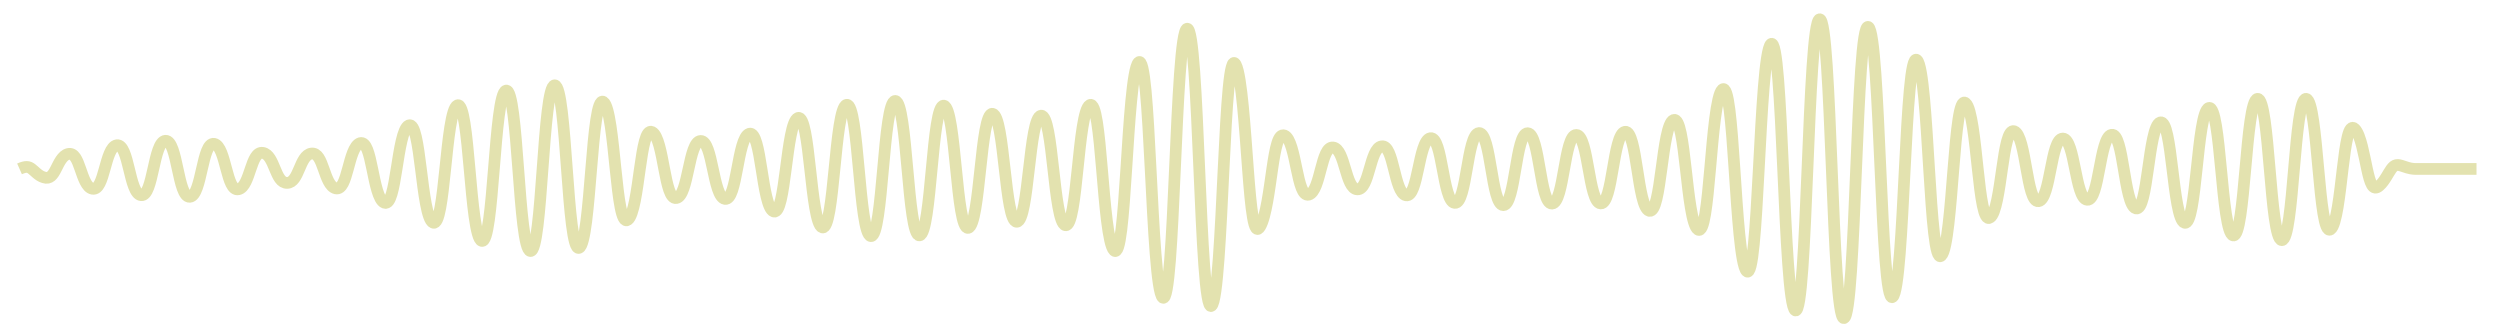 <?xml version="1.0" encoding="UTF-8"?><svg id="Layer_1" xmlns="http://www.w3.org/2000/svg" width="1280.5" height="168" viewBox="0 0 1280.5 168"><defs><style>.cls-1{fill:none;stroke:#e3e2af;stroke-miterlimit:10;stroke-width:6px;}</style></defs><path class="cls-1" d="M10,86.5c1.56-.69,2.72-1.01,3.7-1,.97,0,1.75,.41,2.53,1,.78,.58,1.56,1.37,2.53,2.19,.97,.81,2.14,1.71,3.7,2.16,3.11,1.03,4.67-1.27,6.23-4.35,.78-1.53,1.56-3.2,2.53-4.63,.97-1.41,2.14-2.65,3.7-3,1.56-.35,2.72,.38,3.7,1.82,.97,1.43,1.75,3.57,2.53,5.81,.78,2.24,1.56,4.61,2.53,6.52,.97,1.9,2.14,3.39,3.7,3.65,3.11,.59,4.67-4.52,6.23-10.17,1.56-5.58,3.11-11.62,6.23-12.11,3.11-.41,4.67,5.66,6.23,12.11,1.56,6.43,3.11,13.17,6.23,13.48,6.23,.74,6.23-27.39,12.45-27.89,6.23-.3,6.23,29.14,12.46,28.72,3.11-.22,4.67-7.46,6.23-14.31,.78-3.43,1.56-6.81,2.53-9.22,.97-2.42,2.14-3.87,3.7-3.62,3.11,.6,4.67,7.02,6.23,12.84,1.56,5.88,3.11,11.13,6.23,10.44,3.11-.68,4.67-5.86,6.23-10.44,.78-2.31,1.56-4.51,2.53-6.04,.97-1.52,2.14-2.41,3.7-2.17,3.11,.5,4.67,4.45,6.23,8.21,.78,1.87,1.56,3.71,2.53,5.04,.97,1.35,2.14,2.14,3.7,2.14,3.11-.04,4.67-3.52,6.23-7.18,1.56-3.64,3.11-7.45,6.23-7.86,1.56-.19,2.72,.63,3.7,2.09,.97,1.46,1.75,3.57,2.53,5.76,1.56,4.38,3.11,9.26,6.23,9.99,1.56,.34,2.72-.69,3.7-2.55,.97-1.87,1.75-4.58,2.53-7.44,1.56-5.69,3.11-12.15,6.23-13.17,1.56-.46,2.72,.86,3.7,3.32,.97,2.46,1.75,6.06,2.53,9.85,.78,3.79,1.56,7.78,2.53,11.01,.97,3.2,2.14,5.77,3.7,6.35,1.56,.59,2.72-1.2,3.7-4.48,.97-3.26,1.75-7.94,2.53-12.88,.78-4.93,1.56-10.11,2.53-14.27,.97-4.16,2.14-7.32,3.7-8,1.56-.67,2.72,1.69,3.7,5.89,.97,4.18,1.75,10.16,2.53,16.39,.78,6.22,1.56,12.7,2.53,17.85,.97,5.14,2.14,9.01,3.7,9.68,1.56,.66,2.72-2.36,3.7-7.55,.97-5.17,1.75-12.45,2.53-19.98,.78-7.53,1.56-15.3,2.53-21.39,.97-6.09,2.14-10.55,3.7-11.18,1.56-.64,2.72,3.13,3.7,9.25,.97,6.12,1.75,14.62,2.53,23.33,.78,8.7,1.56,17.64,2.53,24.55,.97,6.89,2.14,11.87,3.7,12.33,1.56,.47,2.72-3.83,3.7-10.79,.97-6.94,1.75-16.44,2.53-26.1,.78-9.66,1.56-19.47,2.53-27,.97-7.53,2.14-12.77,3.7-13.1,3.11-.72,4.67,19.45,6.23,40.1,1.56,20.59,3.11,41.71,6.23,42.08,3.11,.37,4.67-20.77,6.23-42.08,.78-10.65,1.56-21.34,2.53-29.39,.97-8.07,2.14-13.43,3.7-13.43,1.56,.08,2.72,5.49,3.7,13.58,.97,8.05,1.75,18.7,2.53,29.24,1.56,21.11,3.11,41.62,6.23,40.47,1.56-.55,2.72-6.07,3.7-13.65,.97-7.62,1.75-17.36,2.53-26.82,.78-9.44,1.56-18.63,2.53-25.07,.97-6.46,2.14-10.21,3.7-9.25,1.56,1.01,2.72,5.93,3.7,12.34,.97,6.44,1.75,14.41,2.53,21.98,.78,7.57,1.56,14.74,2.53,19.66,.97,4.94,2.14,7.54,3.7,6.48,1.56-1.05,2.72-5.01,3.7-9.82,.97-4.86,1.75-10.77,2.53-16.32,.78-5.54,1.56-10.75,2.53-14.27,.97-3.56,2.14-5.36,3.7-4.63,1.56,.73,2.72,3.5,3.7,6.98,.97,3.51,1.75,7.81,2.53,11.92,.78,4.11,1.56,8.03,2.53,10.81,.97,2.76,2.14,4.41,3.7,4.12,6.23-.98,6.23-29.1,12.45-29.24,3.11-.09,4.67,6.96,6.23,14.31,.78,3.66,1.56,7.38,2.53,10.24,.97,2.88,2.14,4.9,3.7,5.14,1.56,.25,2.72-1.51,3.7-4.38,.97-2.88,1.75-6.88,2.53-11,1.56-8.22,3.11-17.07,6.23-18.01,3.11-.93,4.67,8.07,6.23,18.01,.78,4.95,1.56,10.09,2.53,14.16,.97,4.05,2.14,7.13,3.7,7.66,1.56,.53,2.72-1.85,3.7-5.96,.97-4.09,1.75-9.88,2.53-15.86,.78-5.99,1.56-12.18,2.53-17.06,.97-4.88,2.14-8.48,3.7-9.03,1.56-.54,2.72,2.41,3.7,7.32,.97,4.9,1.75,11.74,2.53,18.78,.78,7.03,1.56,14.25,2.53,19.87,.97,5.6,2.14,9.69,3.7,10.11,1.56,.41,2.72-3.07,3.7-8.71,.97-5.62,1.75-13.38,2.53-21.27,1.56-15.74,3.11-32.22,6.23-32.84,3.11-.62,4.67,15.93,6.22,32.84,1.56,16.89,3.11,34.15,6.22,34.44,6.22,.54,6.22-69.3,12.45-69.26,6.23,.19,6.23,69.69,12.45,68.87,3.11-.32,4.67-17.43,6.23-34.06,.78-8.33,1.56-16.58,2.53-22.67,.97-6.1,2.14-9.97,3.7-9.72,3.11,.55,4.67,16.76,6.23,32.39,1.56,15.69,3.11,30.83,6.23,30.22,3.11-.62,4.67-15.66,6.23-30.22,1.56-14.59,3.11-28.71,6.23-28.23,3.11,.47,4.67,14.46,6.22,28.23,1.56,13.78,3.11,27.24,6.22,27.09,6.22-.25,6.22-53.88,12.45-54.36,1.56-.11,2.72,3.2,3.7,8.3,.97,5.1,1.75,12,2.53,18.97,.78,6.97,1.56,14.02,2.53,19.41,.97,5.38,2.14,9.18,3.7,9.45,3.11,.66,4.67-13.74,6.23-28.86,.78-7.56,1.56-15.27,2.53-21.35,.49-3.02,1.02-5.68,1.63-7.66,.61-1.97,1.29-3.28,2.07-3.71,.78-.4,1.46,.27,2.07,1.77,.61,1.51,1.14,3.95,1.63,6.98,.97,6.08,1.75,14.82,2.53,23.97,.78,9.16,1.56,18.74,2.53,26.54,.97,7.75,2.14,13.82,3.7,15.29,.78,.71,1.46,.05,2.07-1.79,.61-1.85,1.14-4.89,1.63-8.82,.97-7.86,1.75-19.22,2.53-31.22,.78-12,1.56-24.62,2.53-34.82,.97-10.16,2.14-18.04,3.7-19.69,1.56-1.62,2.72,4.14,3.7,14.44,.97,10.28,1.75,24.89,2.53,40.07,.78,15.18,1.56,30.91,2.53,43.31,.97,12.36,2.14,21.47,3.7,22.63,1.56,1.15,2.72-6.48,3.7-18.94,.97-12.41,1.75-29.59,2.53-47,.78-17.43,1.56-35.12,2.53-48.66,.97-13.51,2.14-22.83,3.7-23.15,3.11-.63,4.67,35.71,6.23,71.81,1.56,36.06,3.11,72.33,6.23,70.17,1.56-1.04,2.72-10.97,3.7-24.18,.97-13.31,1.75-30.05,2.53-46,.78-15.95,1.56-31.07,2.53-41.23,.49-5.07,1.02-8.86,1.63-11.02,.3-1.08,.63-1.76,.97-1.98,.34-.18,.71,.1,1.1,.83,.78,1.47,1.46,4.41,2.07,8.24,.61,3.81,1.14,8.43,1.63,13.42,.97,9.99,1.75,21.46,2.53,31.74,.78,10.31,1.56,19.37,2.53,24.88,.97,5.63,2.14,7.33,3.7,4.76,.78-1.29,1.46-3.19,2.07-5.46,.61-2.23,1.14-4.82,1.63-7.51,.97-5.39,1.75-11.33,2.53-16.67,.78-5.35,1.56-10.06,2.53-13.15,.97-3.11,2.14-4.52,3.7-3.96,1.56,.57,2.72,3.08,3.7,6.26,.97,3.18,1.75,7.11,2.53,10.85,.78,3.74,1.56,7.29,2.53,9.77,.97,2.47,2.14,3.83,3.7,3.44,3.11-.85,4.67-7.31,6.23-13.21,.78-2.97,1.56-5.81,2.53-7.87,.97-2.06,2.14-3.25,3.7-3.1,6.23,.75,6.23,21.33,12.45,21.46,3.11,.11,4.67-5.05,6.23-10.49,1.56-5.4,3.11-11.16,6.23-11.55,3.11-.51,4.67,5.29,6.23,11.55,1.56,6.22,3.11,12.95,6.23,13.55,3.11,.6,4.67-6.2,6.23-13.55,.78-3.66,1.56-7.43,2.53-10.38,.97-2.95,2.14-5.09,3.7-5.34,1.56-.25,2.72,1.55,3.7,4.51,.97,2.95,1.75,7.05,2.53,11.21,.78,4.16,1.56,8.4,2.53,11.68,.97,3.27,2.14,5.61,3.7,5.75,6.23,.81,6.23-35.35,12.45-35.8,3.11-.1,4.67,9.11,6.23,18.38,1.56,9.28,3.11,18.57,6.23,18.58,3.11,0,4.67-9.37,6.23-18.58,1.56-9.23,3.11-18.38,6.23-18.29,3.11,.09,4.67,9.29,6.23,18.29,1.56,9.03,3.11,17.93,6.23,17.78,6.23-.27,6.23-35.4,12.46-35.18,6.23,.01,6.23,34.69,12.46,35.1,3.11,.23,4.67-8.59,6.23-17.7,1.56-9.13,3.11-18.45,6.23-19.03,3.11-.52,4.67,8.95,6.23,19.03,1.56,10.06,3.11,20.63,6.23,21.49,1.56,.37,2.72-2.01,3.7-6.06,.97-4.03,1.75-9.63,2.53-15.43,1.56-11.55,3.11-23.98,6.23-25.07,1.56-.56,2.72,2.2,3.7,6.86,.97,4.68,1.75,11.31,2.53,18.21,.78,6.92,1.56,14.09,2.53,19.89,.97,5.8,2.14,10.18,3.7,11.22,1.56,.97,2.73-2.15,3.7-8.02,.97-5.81,1.75-14.22,2.53-23.09,.78-8.86,1.56-18.19,2.53-25.76,.97-7.55,2.14-13.52,3.7-14.89,1.56-1.34,2.72,2.74,3.7,10.4,.97,7.62,1.75,18.65,2.53,30.24,.78,11.59,1.56,23.75,2.53,33.56,.97,9.78,2.14,17.3,3.7,18.85,1.56,1.54,2.73-4.02,3.7-13.92,.97-9.86,1.75-23.89,2.53-38.49,.78-14.58,1.56-29.76,2.53-41.73,.97-11.94,2.14-20.82,3.7-22.22,.78-.63,1.46,.82,2.07,3.96,.61,3.14,1.14,8,1.63,14.01,.97,12.02,1.75,28.8,2.53,45.98,.78,17.18,1.56,34.76,2.53,48.38,.97,13.63,2.14,23.25,3.7,24.11,3.11,1.73,4.67-34.87,6.23-72.49,.78-18.78,1.56-37.77,2.53-52.18,.97-14.4,2.14-24.23,3.7-24.46,3.11-.48,4.67,38.14,6.23,76.64,1.56,38.51,3.11,76.95,6.23,76.43,1.56-.27,2.73-10.05,3.7-24.4,.97-14.36,1.75-33.28,2.53-52.03,.78-18.75,1.56-37.32,2.53-51,.97-13.67,2.14-22.42,3.7-21.71,1.56,.74,2.73,10.26,3.7,23.94,.97,13.66,1.75,31.37,2.53,48.77,.78,17.4,1.56,34.44,2.53,46.8,.97,12.36,2.14,19.92,3.7,18.84,1.56-1.14,2.72-10.05,3.7-22.37,.97-12.32,1.75-28.03,2.53-43.28,.78-15.25,1.56-30.03,2.53-40.52,.97-10.5,2.14-16.6,3.7-15.23,1.56,1.35,2.73,9.24,3.7,19.67,.97,10.45,1.75,23.54,2.53,36.08,.78,12.55,1.56,24.57,2.53,32.93,.97,8.39,2.14,13.04,3.7,11.58,1.56-1.45,2.73-7.89,3.7-16.19,.97-8.32,1.75-18.59,2.53-28.32,.78-9.73,1.56-18.96,2.53-25.3,.97-6.36,2.14-9.73,3.7-8.4,1.56,1.23,2.73,6.26,3.7,12.49,.97,6.28,1.75,13.97,2.53,21.22,.78,7.26,1.56,14.11,2.53,18.77,.97,4.7,2.14,7.2,3.7,6.23,1.56-.87,2.73-4.6,3.7-9.2,.97-4.64,1.75-10.37,2.53-15.8,.78-5.43,1.56-10.62,2.53-14.21,.97-3.59,2.14-5.59,3.7-5.07,3.11,1.12,4.67,10.51,6.23,19.27,1.56,8.8,3.11,17.06,6.23,16.57,3.11-.44,4.67-8.64,6.23-16.57,.78-3.97,1.56-7.9,2.53-10.8,.97-2.91,2.14-4.76,3.7-4.74,3.11,.11,4.67,7.77,6.23,15.55,1.56,7.74,3.11,15.62,6.23,15.84,3.11,.31,4.67-7.58,6.23-15.84,.78-4.13,1.56-8.33,2.53-11.59,.97-3.27,2.14-5.62,3.7-5.88,3.11-.65,4.67,8.07,6.23,17.47,.78,4.69,1.56,9.5,2.53,13.28,.97,3.78,2.14,6.56,3.7,6.96,1.56,.44,2.73-1.81,3.7-5.62,.97-3.8,1.75-9.13,2.53-14.62,.78-5.5,1.56-11.14,2.53-15.6,.97-4.45,2.14-7.73,3.7-8.21,1.56-.48,2.73,2.19,3.7,6.67,.97,4.47,1.75,10.71,2.53,17.14,.78,6.43,1.56,13.03,2.53,18.2,.97,5.16,2.14,8.92,3.7,9.4,1.56,.48,2.73-2.66,3.7-7.85,.97-5.18,1.75-12.37,2.53-19.75,.78-7.38,1.56-14.92,2.53-20.77,.97-5.84,2.14-10.01,3.7-10.44,3.11-.95,4.67,14.79,6.23,31.21,.78,8.2,1.56,16.52,2.53,22.92,.97,6.38,2.14,10.89,3.7,11.17,3.12,.66,4.67-16.5,6.23-34.08,.78-8.79,1.56-17.66,2.53-24.39,.97-6.72,2.14-11.37,3.7-11.51,1.56-.14,2.73,4.26,3.7,11,.97,6.75,1.75,15.81,2.53,24.9,.78,9.08,1.56,18.21,2.53,25.07,.97,6.85,2.14,11.42,3.7,11.44,3.12-.02,4.67-18.34,6.23-36.51,1.56-18.17,3.12-36.24,6.23-35.9,1.56,.23,2.73,4.97,3.7,11.77,.97,6.77,1.75,15.57,2.53,24.13,.78,8.57,1.56,16.88,2.53,22.77,.97,5.88,2.14,9.25,3.7,8.23,1.56-1.03,2.72-5.68,3.7-11.5,.97-5.85,1.75-12.92,2.53-19.5,.78-6.57,1.56-12.61,2.53-16.52,.97-3.93,2.14-5.51,3.7-4,1.56,1.57,2.73,5.13,3.7,8.92,.97,3.82,1.75,8,2.53,11.6,.78,3.6,1.56,6.63,2.53,8.26,.97,1.64,2.14,1.79,3.7,.48,1.56-1.33,2.73-3.13,3.7-4.68,.97-1.59,1.75-2.99,2.53-4.05,.78-1.07,1.56-1.75,2.53-1.96,.97-.21,2.14,.11,3.7,.65,3.12,1.11,4.67,1.29,6.23,1.32h31.17"/></svg>